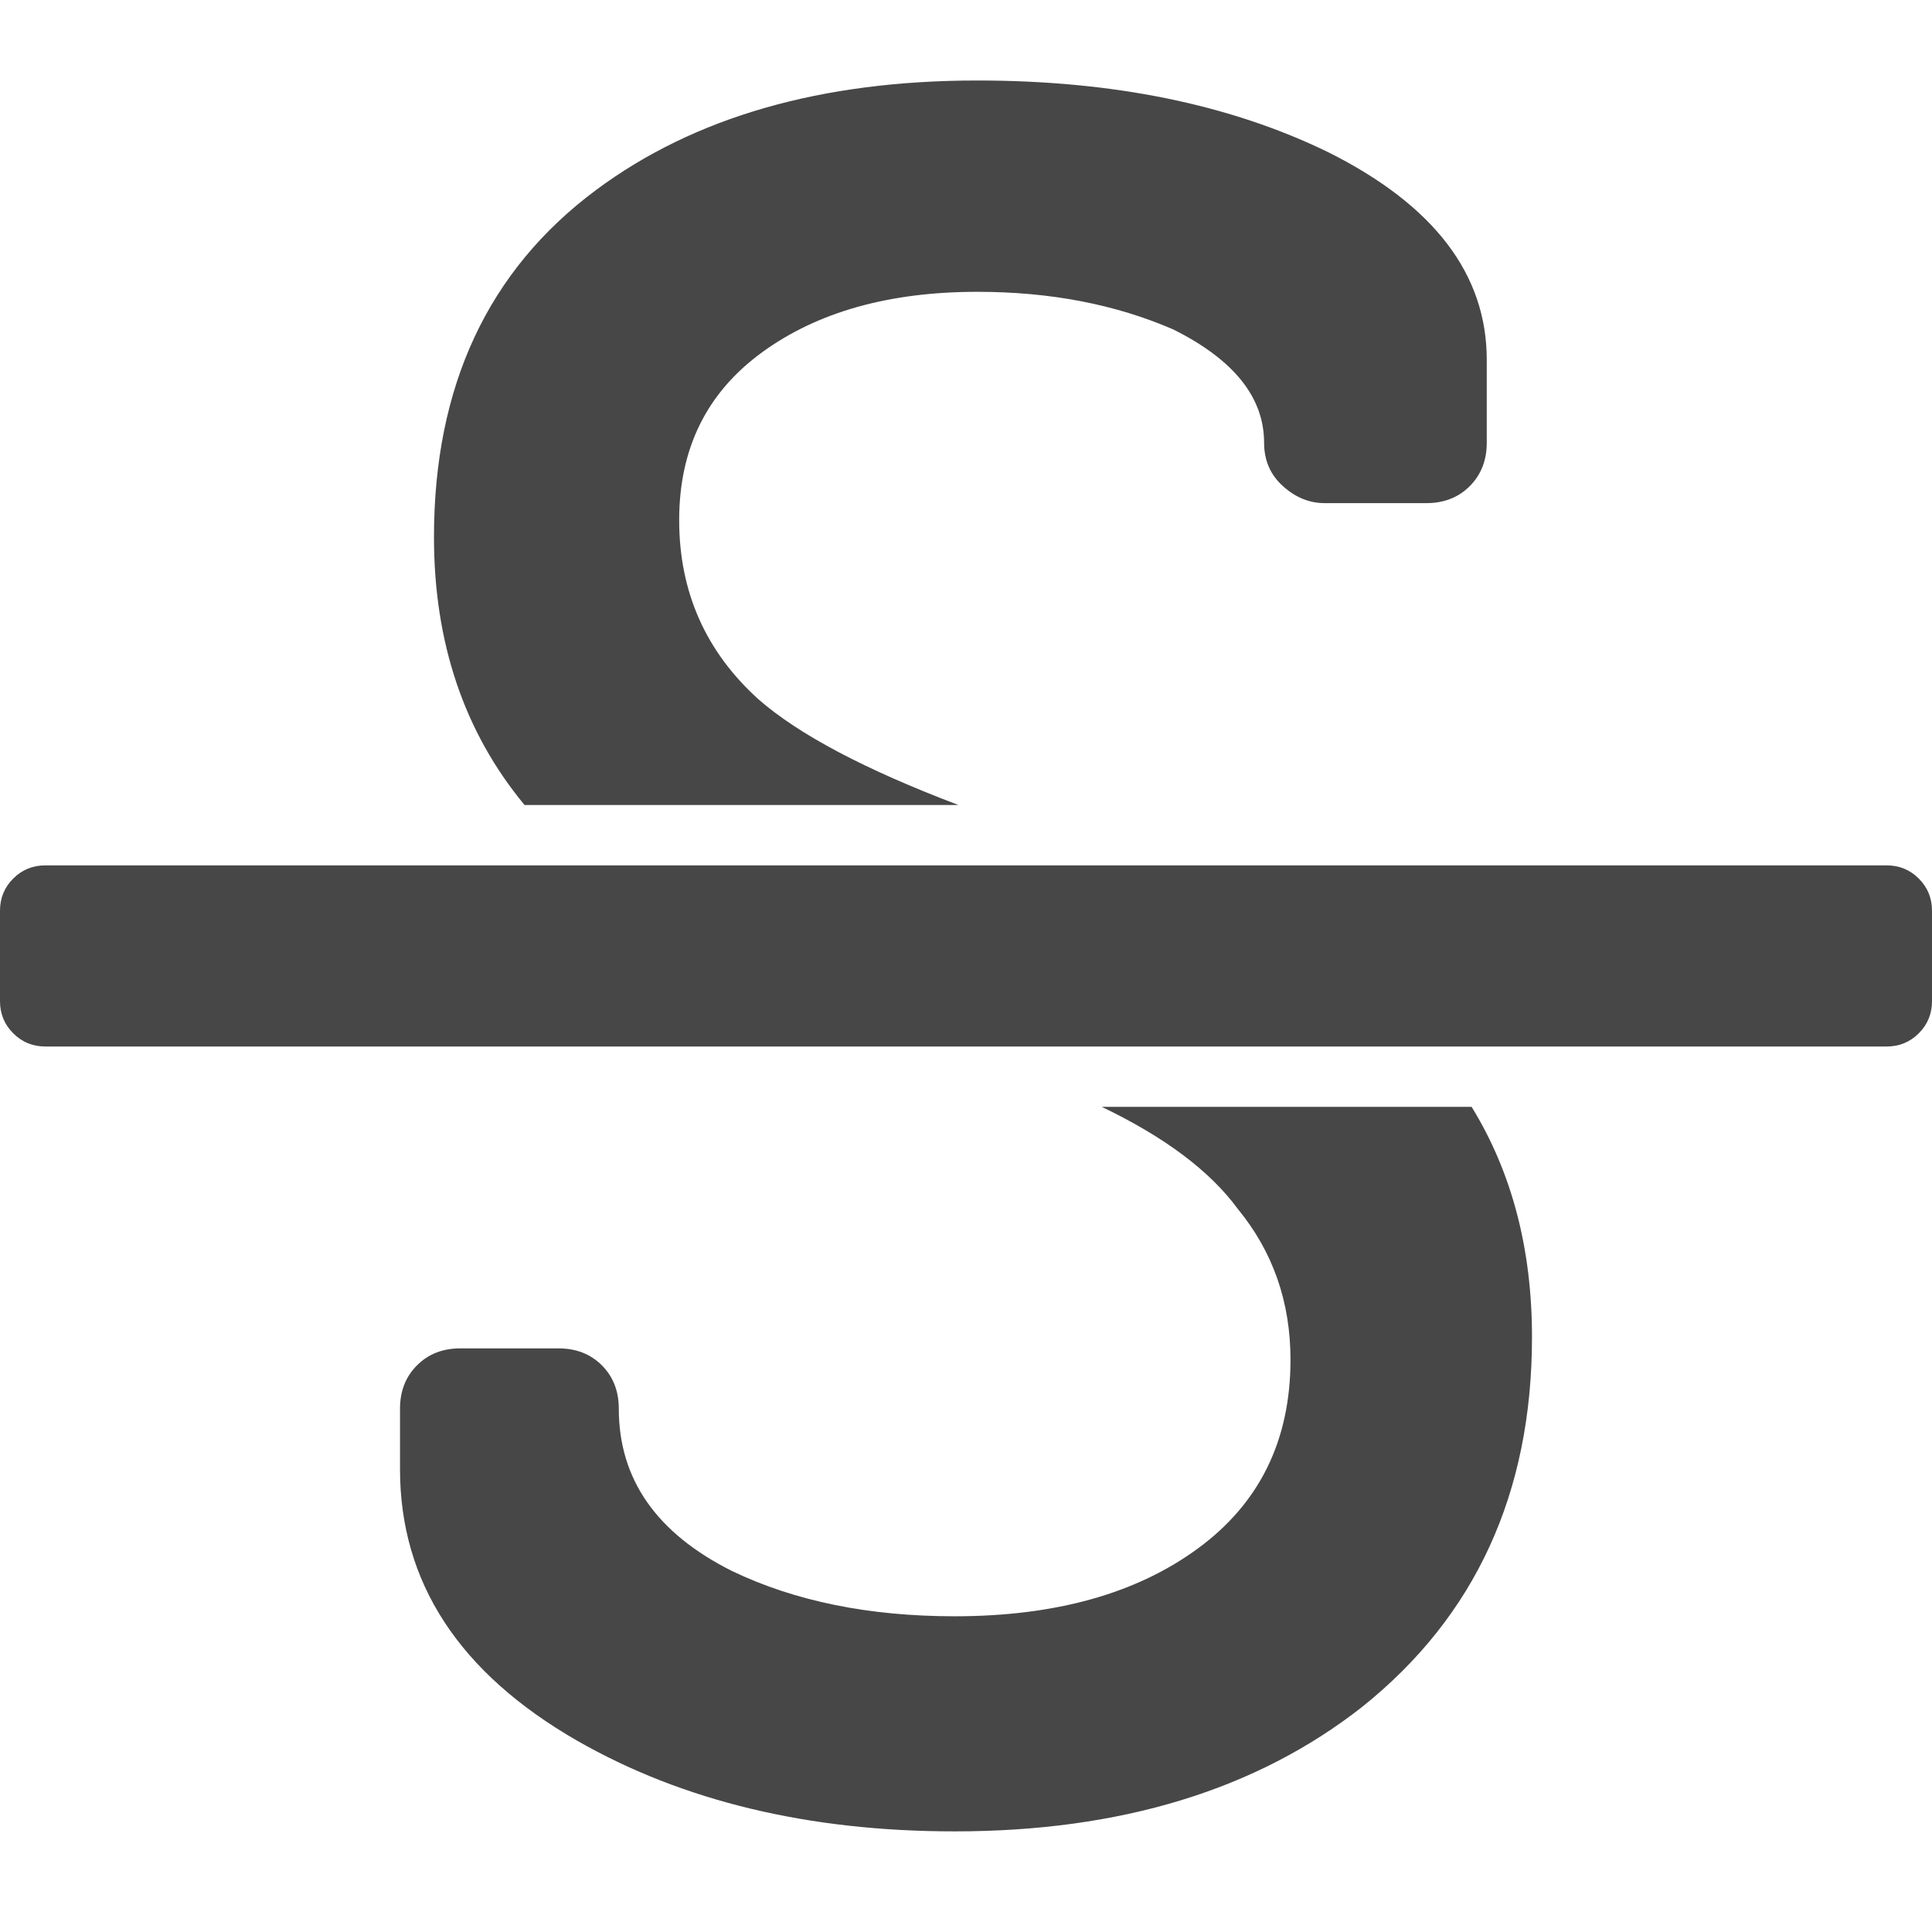 <?xml version="1.0" encoding="UTF-8"?>
<svg width="24px" height="24px" viewBox="0 0 24 24" version="1.1" xmlns="http://www.w3.org/2000/svg" xmlns:xlink="http://www.w3.org/1999/xlink">
    <title>Icon/Rich text editor/strikethrough</title>
    <g id="Icon/Rich-text-editor/strikethrough" stroke="none" stroke-width="1" fill="none" fill-rule="evenodd">
        <path d="M11.859,22.75 C13.922,22.75 15.609,22.234 16.922,21.203 C18.328,20.078 19.031,18.547 19.031,16.609 C19.031,15.516 18.781,14.562 18.281,13.75 L18.281,13.75 L13.687,13.75 C14.469,14.125 15.031,14.547 15.375,15.016 C15.812,15.547 16.031,16.172 16.031,16.891 C16.031,17.891 15.648,18.672 14.883,19.234 C14.117,19.797 13.109,20.078 11.859,20.078 C10.797,20.078 9.875,19.891 9.094,19.516 C8.156,19.047 7.687,18.375 7.687,17.5 C7.687,17.281 7.617,17.102 7.477,16.961 C7.336,16.82 7.156,16.75 6.937,16.75 L6.937,16.75 L5.719,16.75 C5.5,16.75 5.32,16.82 5.18,16.961 C5.039,17.102 4.969,17.281 4.969,17.5 L4.969,17.5 L4.969,18.25 C4.969,19.656 5.703,20.781 7.172,21.625 C8.484,22.375 10.047,22.75 11.859,22.75 Z M23.437,13 C23.594,13 23.727,12.945 23.836,12.836 C23.945,12.727 24,12.594 24,12.437 L24,12.437 L24,11.312 C24,11.156 23.945,11.023 23.836,10.914 C23.727,10.805 23.594,10.75 23.437,10.75 L23.437,10.75 L0.562,10.75 C0.406,10.75 0.273,10.805 0.164,10.914 C0.055,11.023 0,11.156 0,11.312 L0,11.312 L0,12.437 C0,12.594 0.055,12.727 0.164,12.836 C0.273,12.945 0.406,13 0.562,13 L0.562,13 L23.437,13 Z M11.906,10 C10.75,9.562 9.922,9.125 9.422,8.687 C8.766,8.094 8.437,7.352 8.437,6.461 C8.437,5.57 8.781,4.875 9.469,4.375 C10.156,3.875 11.047,3.625 12.141,3.625 C13.047,3.625 13.859,3.781 14.578,4.094 C15.328,4.469 15.703,4.937 15.703,5.5 C15.703,5.719 15.781,5.898 15.937,6.039 C16.094,6.18 16.266,6.25 16.453,6.25 L16.453,6.25 L17.719,6.25 C17.937,6.25 18.117,6.18 18.258,6.039 C18.398,5.898 18.469,5.719 18.469,5.5 L18.469,5.5 L18.469,4.469 C18.469,3.406 17.812,2.547 16.5,1.891 C15.281,1.297 13.828,1 12.141,1 C10.203,1 8.625,1.453 7.406,2.359 C6.062,3.359 5.391,4.797 5.391,6.672 C5.391,7.984 5.766,9.094 6.516,10 L6.516,10 L11.906,10 Z" id="Color" fill="#474747"></path>
    </g>
</svg>